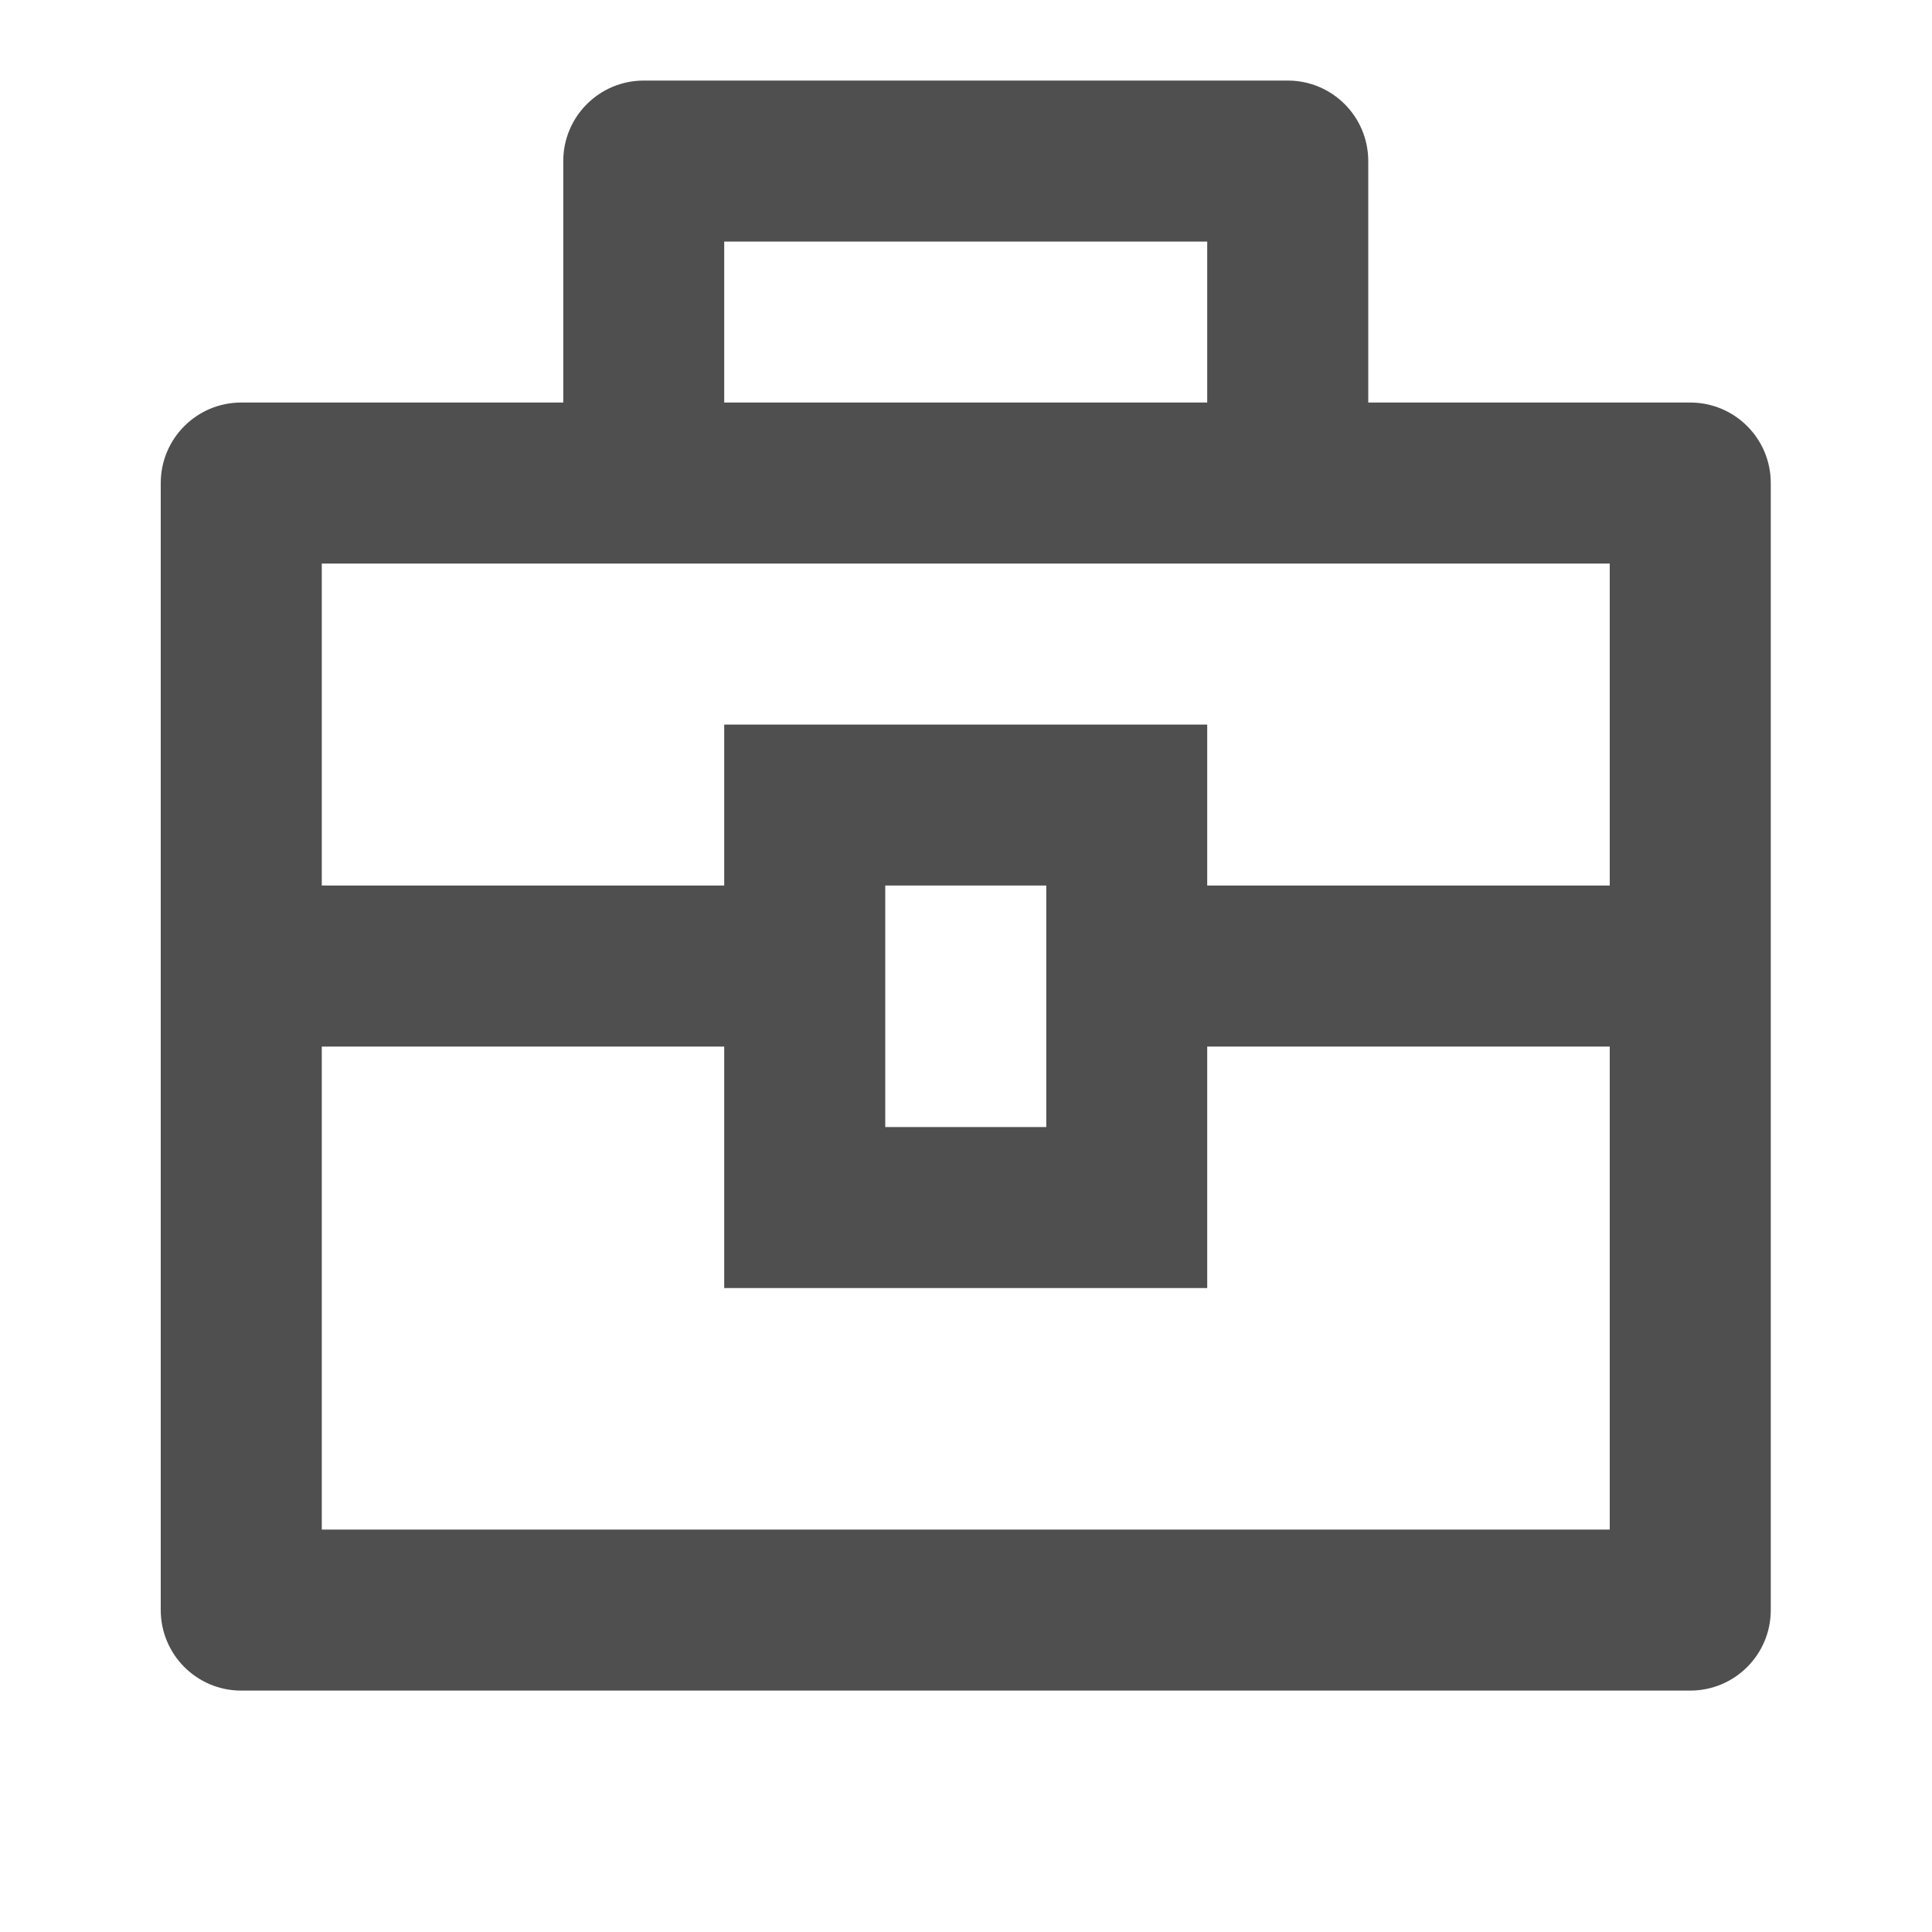 <svg width="20" height="20" viewBox="0 0 20 20" fill="none" xmlns="http://www.w3.org/2000/svg">
<path d="M5.831 4.167V1.667C5.831 1.207 6.204 0.834 6.664 0.834H13.331C13.791 0.834 14.164 1.207 14.164 1.667V4.167H17.497C17.958 4.167 18.331 4.54 18.331 5.001V16.667C18.331 17.128 17.958 17.501 17.497 17.501H2.497C2.037 17.501 1.664 17.128 1.664 16.667V5.001C1.664 4.54 2.037 4.167 2.497 4.167H5.831ZM7.497 10.834H3.331V15.834H16.664V10.834H12.497V13.334H7.497V10.834ZM16.664 5.834H3.331V9.167H7.497V7.501H12.497V9.167H16.664V5.834ZM9.164 9.167V11.667H10.831V9.167H9.164ZM7.497 2.501V4.167H12.497V2.501H7.497Z" fill="#4F4F4F"/>
</svg>

